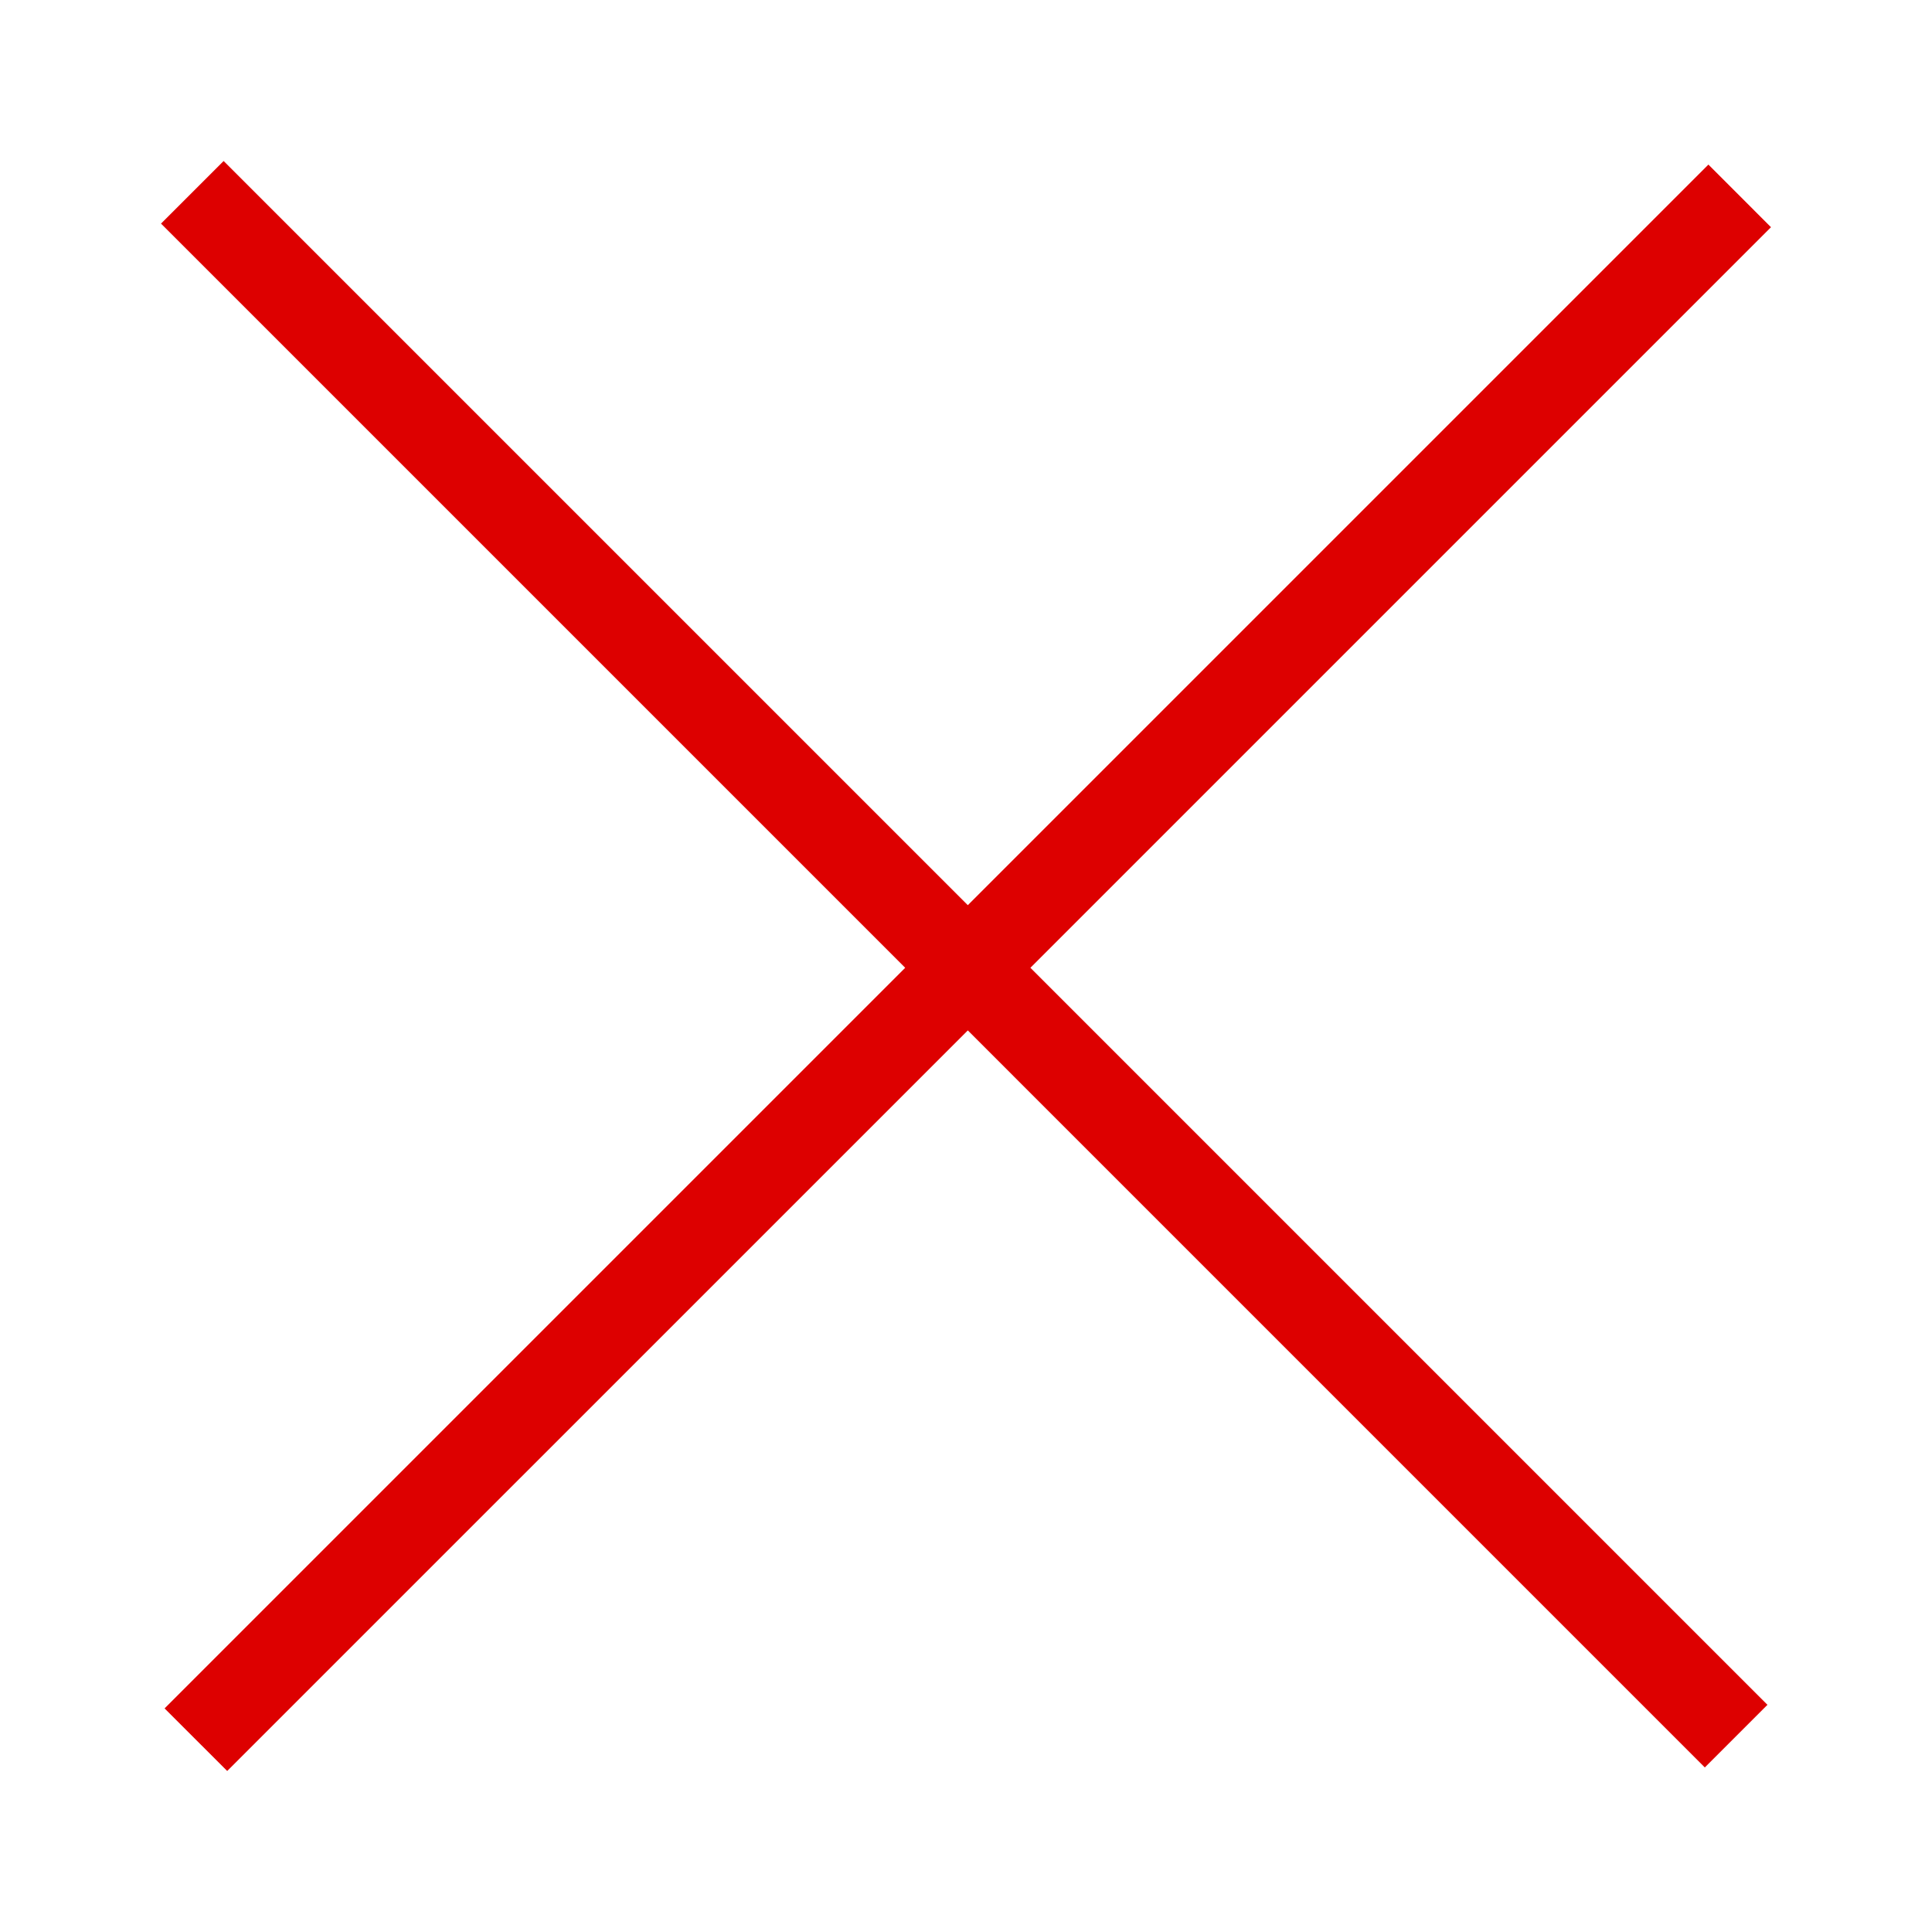 <?xml version="1.0" encoding="utf-8"?>
<!-- Generator: Adobe Illustrator 16.0.0, SVG Export Plug-In . SVG Version: 6.00 Build 0)  -->
<!DOCTYPE svg PUBLIC "-//W3C//DTD SVG 1.1//EN" "http://www.w3.org/Graphics/SVG/1.1/DTD/svg11.dtd">
<svg version="1.1" id="Vrstva_1" xmlns="http://www.w3.org/2000/svg" xmlns:xlink="http://www.w3.org/1999/xlink" x="0px" y="0px"
	 width="80px" height="80px" viewBox="10 10 80 80" enable-background="new 10 10 80 80" xml:space="preserve">
<polygon fill="#DD0000" points="83.333,19.408 80.741,16.815 50.075,47.481 19.26,16.667 16.667,19.259 47.482,50.074 
	16.815,80.741 19.408,83.333 50.075,52.667 80.593,83.186 83.186,80.593 52.667,50.074 "/>
</svg>
